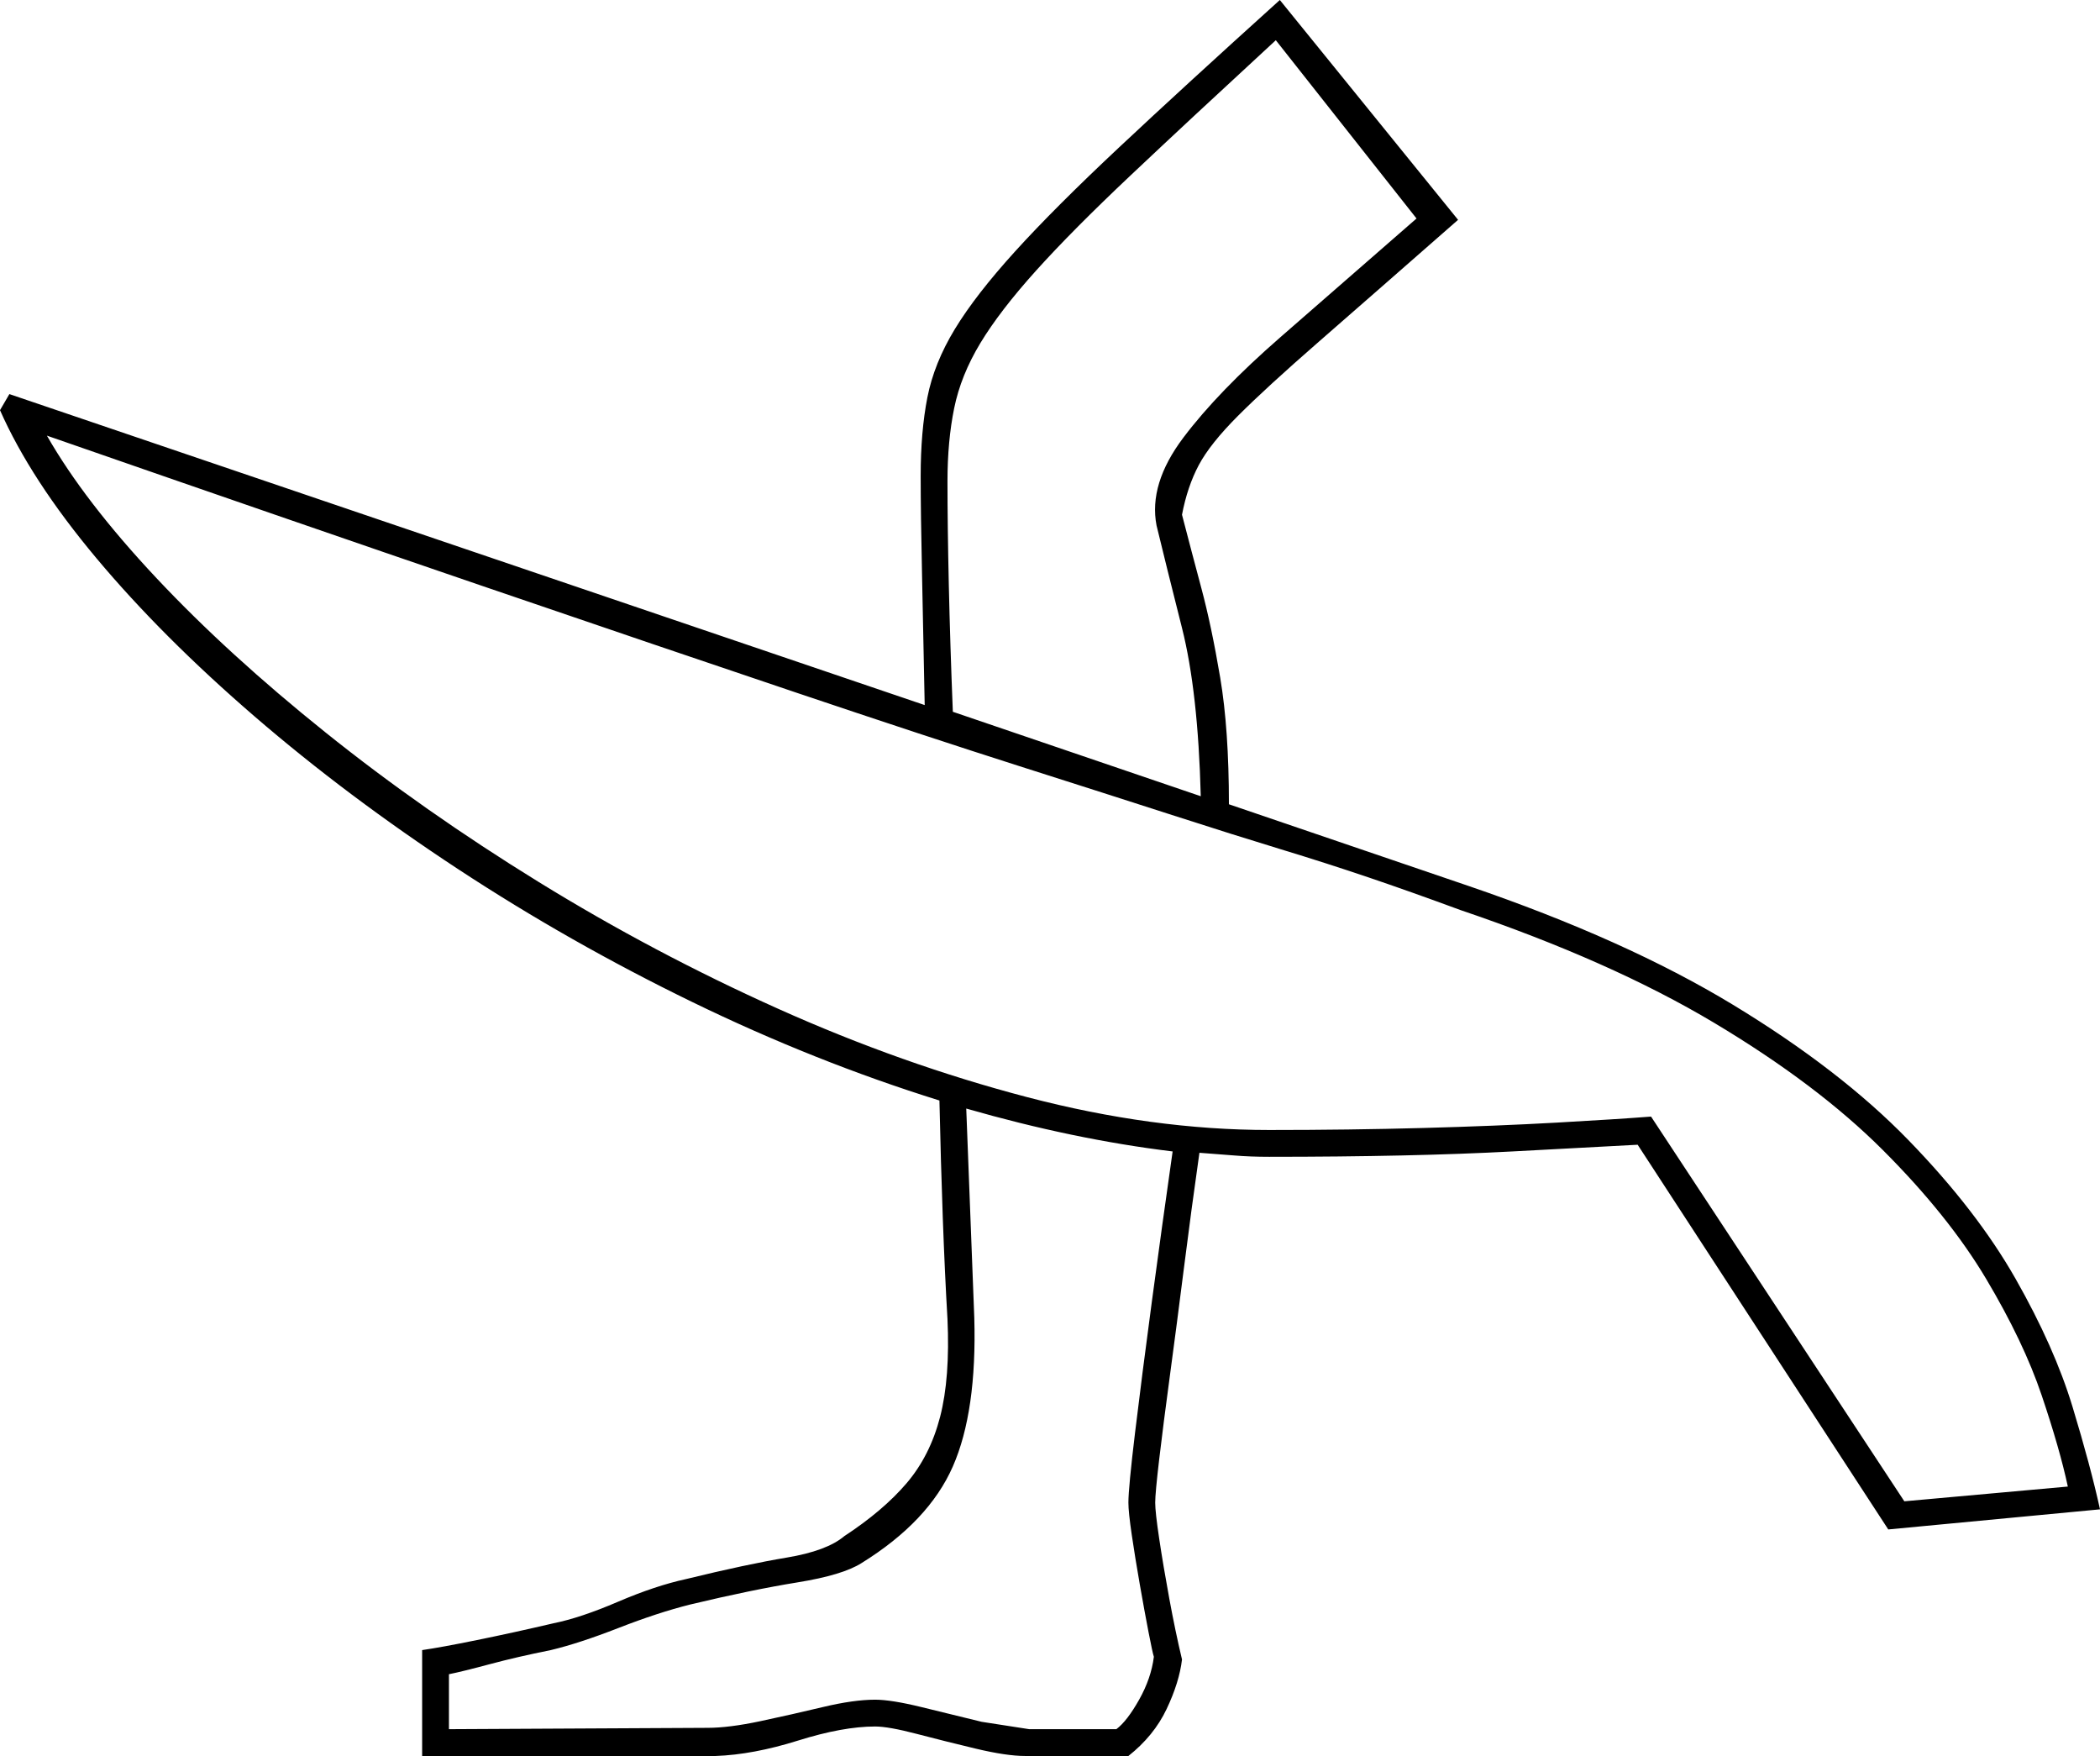 <svg xmlns="http://www.w3.org/2000/svg" viewBox="-10 0 1567 1310"><path d="M305 1310v-79q14-2 41-7.5t57-12.5q20-4 48-16t51-17q45-11 75-16t43-16q29-19 46.5-39.5t25-49.5q7.5-29 5.5-73-2-34-3.5-75.5T691 821q-93-29-184.5-73.5t-174.5-99q-83-54.5-152-114t-118-118Q13 358-10 306l7-12 683 232q-1-53-2-98t-1-73q0-33 5-58.5t20.5-51q15.5-25.5 45-58T825 110Q873 65 945 0l133 164q-65 57-104 91t-60 55q-21 21-29.5 37T872 384q7 27 14.5 55t14 66.5Q907 544 907 600l179 61q117 40 197 88.5t131 101q51 52.5 80 103.5t42.5 95.5q13.5 44.5 20.5 76.5l-158 15-187-287q-19 1-93.5 5T937 863q-14 0-26-1t-26-2q-6 42-11.5 85.5T863 1026q-5 37-8 62.5t-3 32.5q0 7 3 27t7.5 44.5q4.5 24.5 9.5 45.5-2 17-11.5 37t-28.5 35h-77q-14 0-37-5.5t-44-11q-21-5.5-31-5.5-24 0-57.5 10.5T524 1310zm581-716q-2-78-14-125.5T853 392q-6-31 20-65.5t72.5-75Q992 211 1047 163L942 30q-64 59-108 100.5T763 202q-27 30-41.5 54T702 304.5q-5 24.5-5 54.5 0 33 1 77.5t3 94.5zm525 526l122-11q-6-28-19.5-68t-41.5-87q-28-47-77-96t-126-95q-77-46-189-84-38-14-69-24.5t-65.5-21Q911 623 864.5 608t-114-36.5Q683 550 585 517t-235.5-80Q212 390 25 325q28 49 81.5 106T233 546.5Q306 605 392 658t178.5 94.5q92.5 41.5 186 66T937 843q60 0 115-1.5t99.5-4q44.5-2.5 70.5-4.5zM325 1290l193-1q16 0 39.5-5t46.5-10.5q23-5.5 39-5.5 12 0 34.5 5.5l45 11 35.5 5.5h65q8-6 17-22t11-32q-1-3-4-18.5t-6.5-35.5q-3.5-20-6-37t-2.5-24q0-11 5-52.5t12.5-97.5q7.5-56 15.5-112-74-9-154-32l6 156q2 70-16 111t-68 72q-14 9-48 14.5t-80 16.5q-24 6-53.5 17.5T401 1231q-25 5-45.5 10.5T325 1249z" fill="currentColor"/></svg>